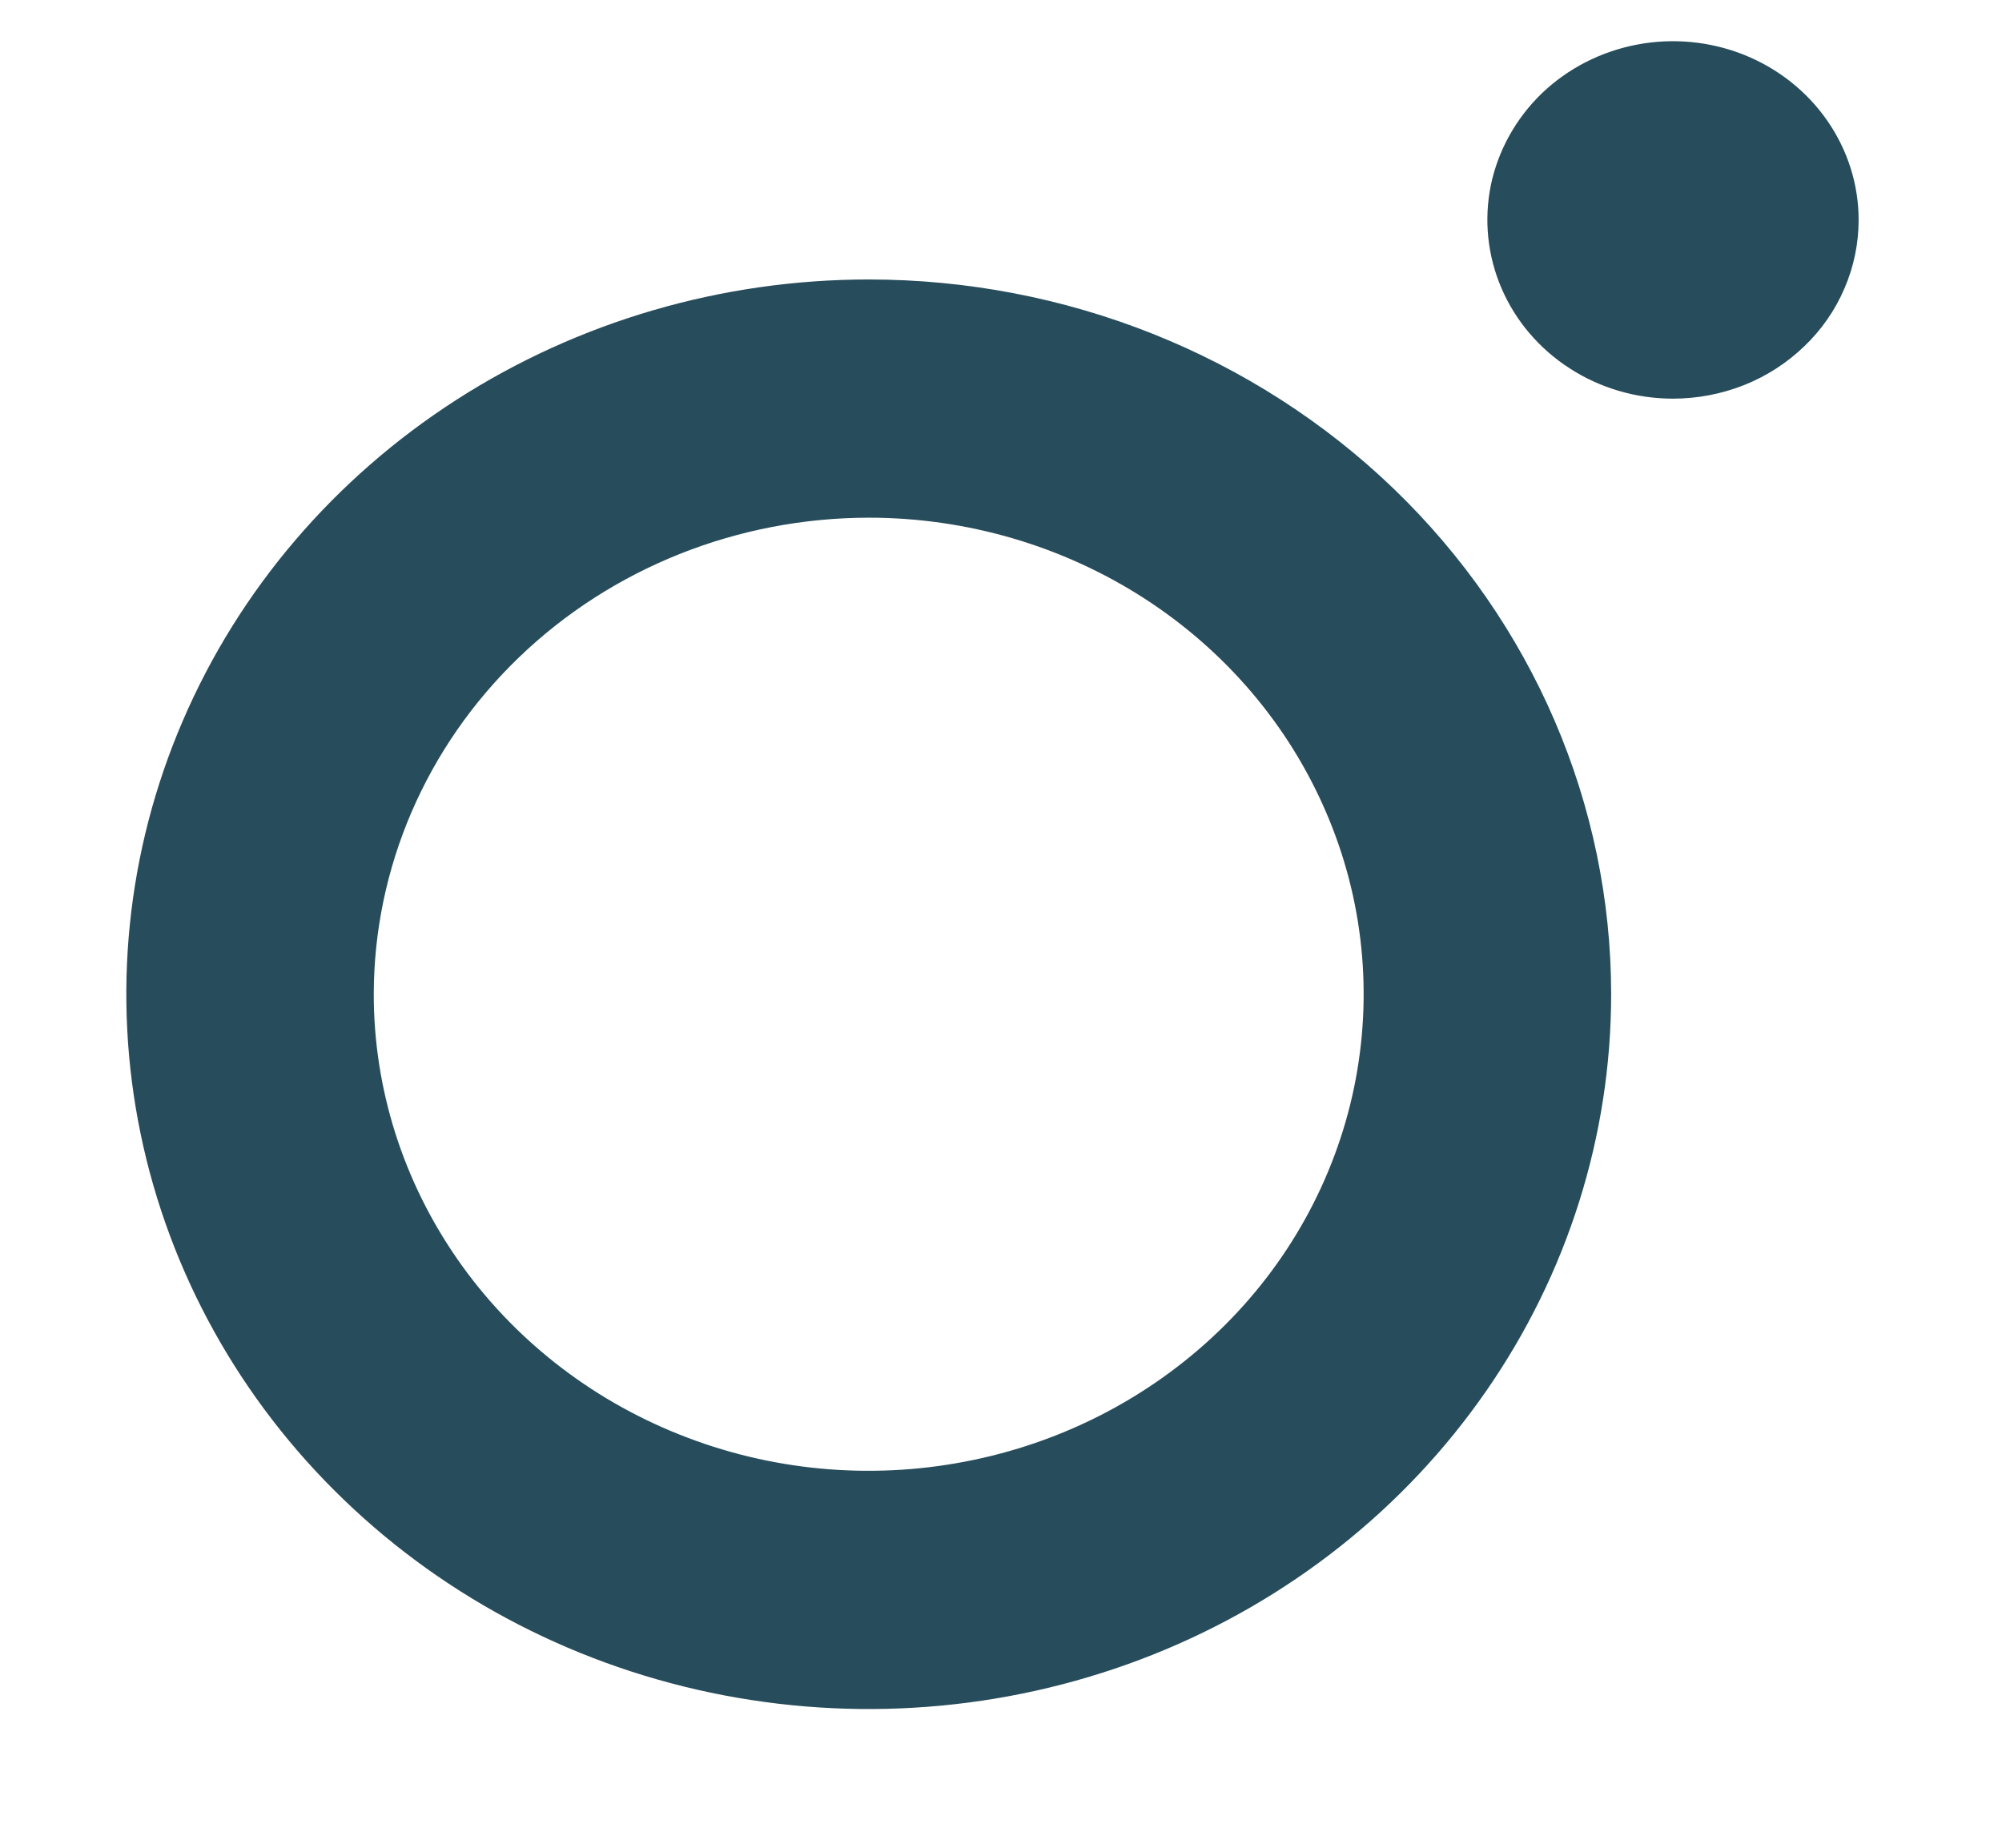 <svg width="13" height="12" viewBox="0 0 13 12" fill="none" xmlns="http://www.w3.org/2000/svg">
<path d="M10.863 2.589C10.625 2.589 10.392 2.521 10.194 2.393C9.996 2.266 9.841 2.084 9.75 1.872C9.659 1.66 9.635 1.427 9.681 1.202C9.728 0.977 9.843 0.77 10.011 0.607C10.18 0.445 10.394 0.335 10.628 0.29C10.862 0.245 11.104 0.268 11.325 0.356C11.545 0.444 11.733 0.593 11.865 0.783C11.998 0.974 12.069 1.199 12.069 1.428C12.069 1.581 12.038 1.732 11.977 1.873C11.917 2.014 11.828 2.142 11.716 2.249C11.604 2.357 11.471 2.443 11.325 2.501C11.178 2.559 11.022 2.589 10.863 2.589ZM5.641 3.362C6.277 3.362 6.898 3.544 7.427 3.884C7.955 4.224 8.367 4.707 8.61 5.273C8.854 5.838 8.917 6.46 8.793 7.061C8.669 7.661 8.363 8.213 7.914 8.645C7.464 9.078 6.891 9.373 6.268 9.492C5.645 9.612 4.998 9.551 4.411 9.316C3.824 9.082 3.322 8.685 2.969 8.176C2.616 7.667 2.427 7.069 2.427 6.457C2.428 5.636 2.767 4.85 3.369 4.27C3.972 3.689 4.789 3.363 5.641 3.362ZM5.641 1.815C4.688 1.815 3.756 2.087 2.963 2.597C2.17 3.107 1.552 3.832 1.187 4.681C0.822 5.529 0.727 6.462 0.913 7.363C1.099 8.263 1.558 9.09 2.232 9.739C2.906 10.389 3.765 10.831 4.701 11.01C5.636 11.189 6.605 11.097 7.486 10.746C8.367 10.395 9.12 9.799 9.649 9.036C10.179 8.273 10.462 7.375 10.462 6.457C10.462 5.226 9.954 4.045 9.05 3.174C8.146 2.304 6.92 1.815 5.641 1.815Z" fill="#274C5B"/>
</svg>
